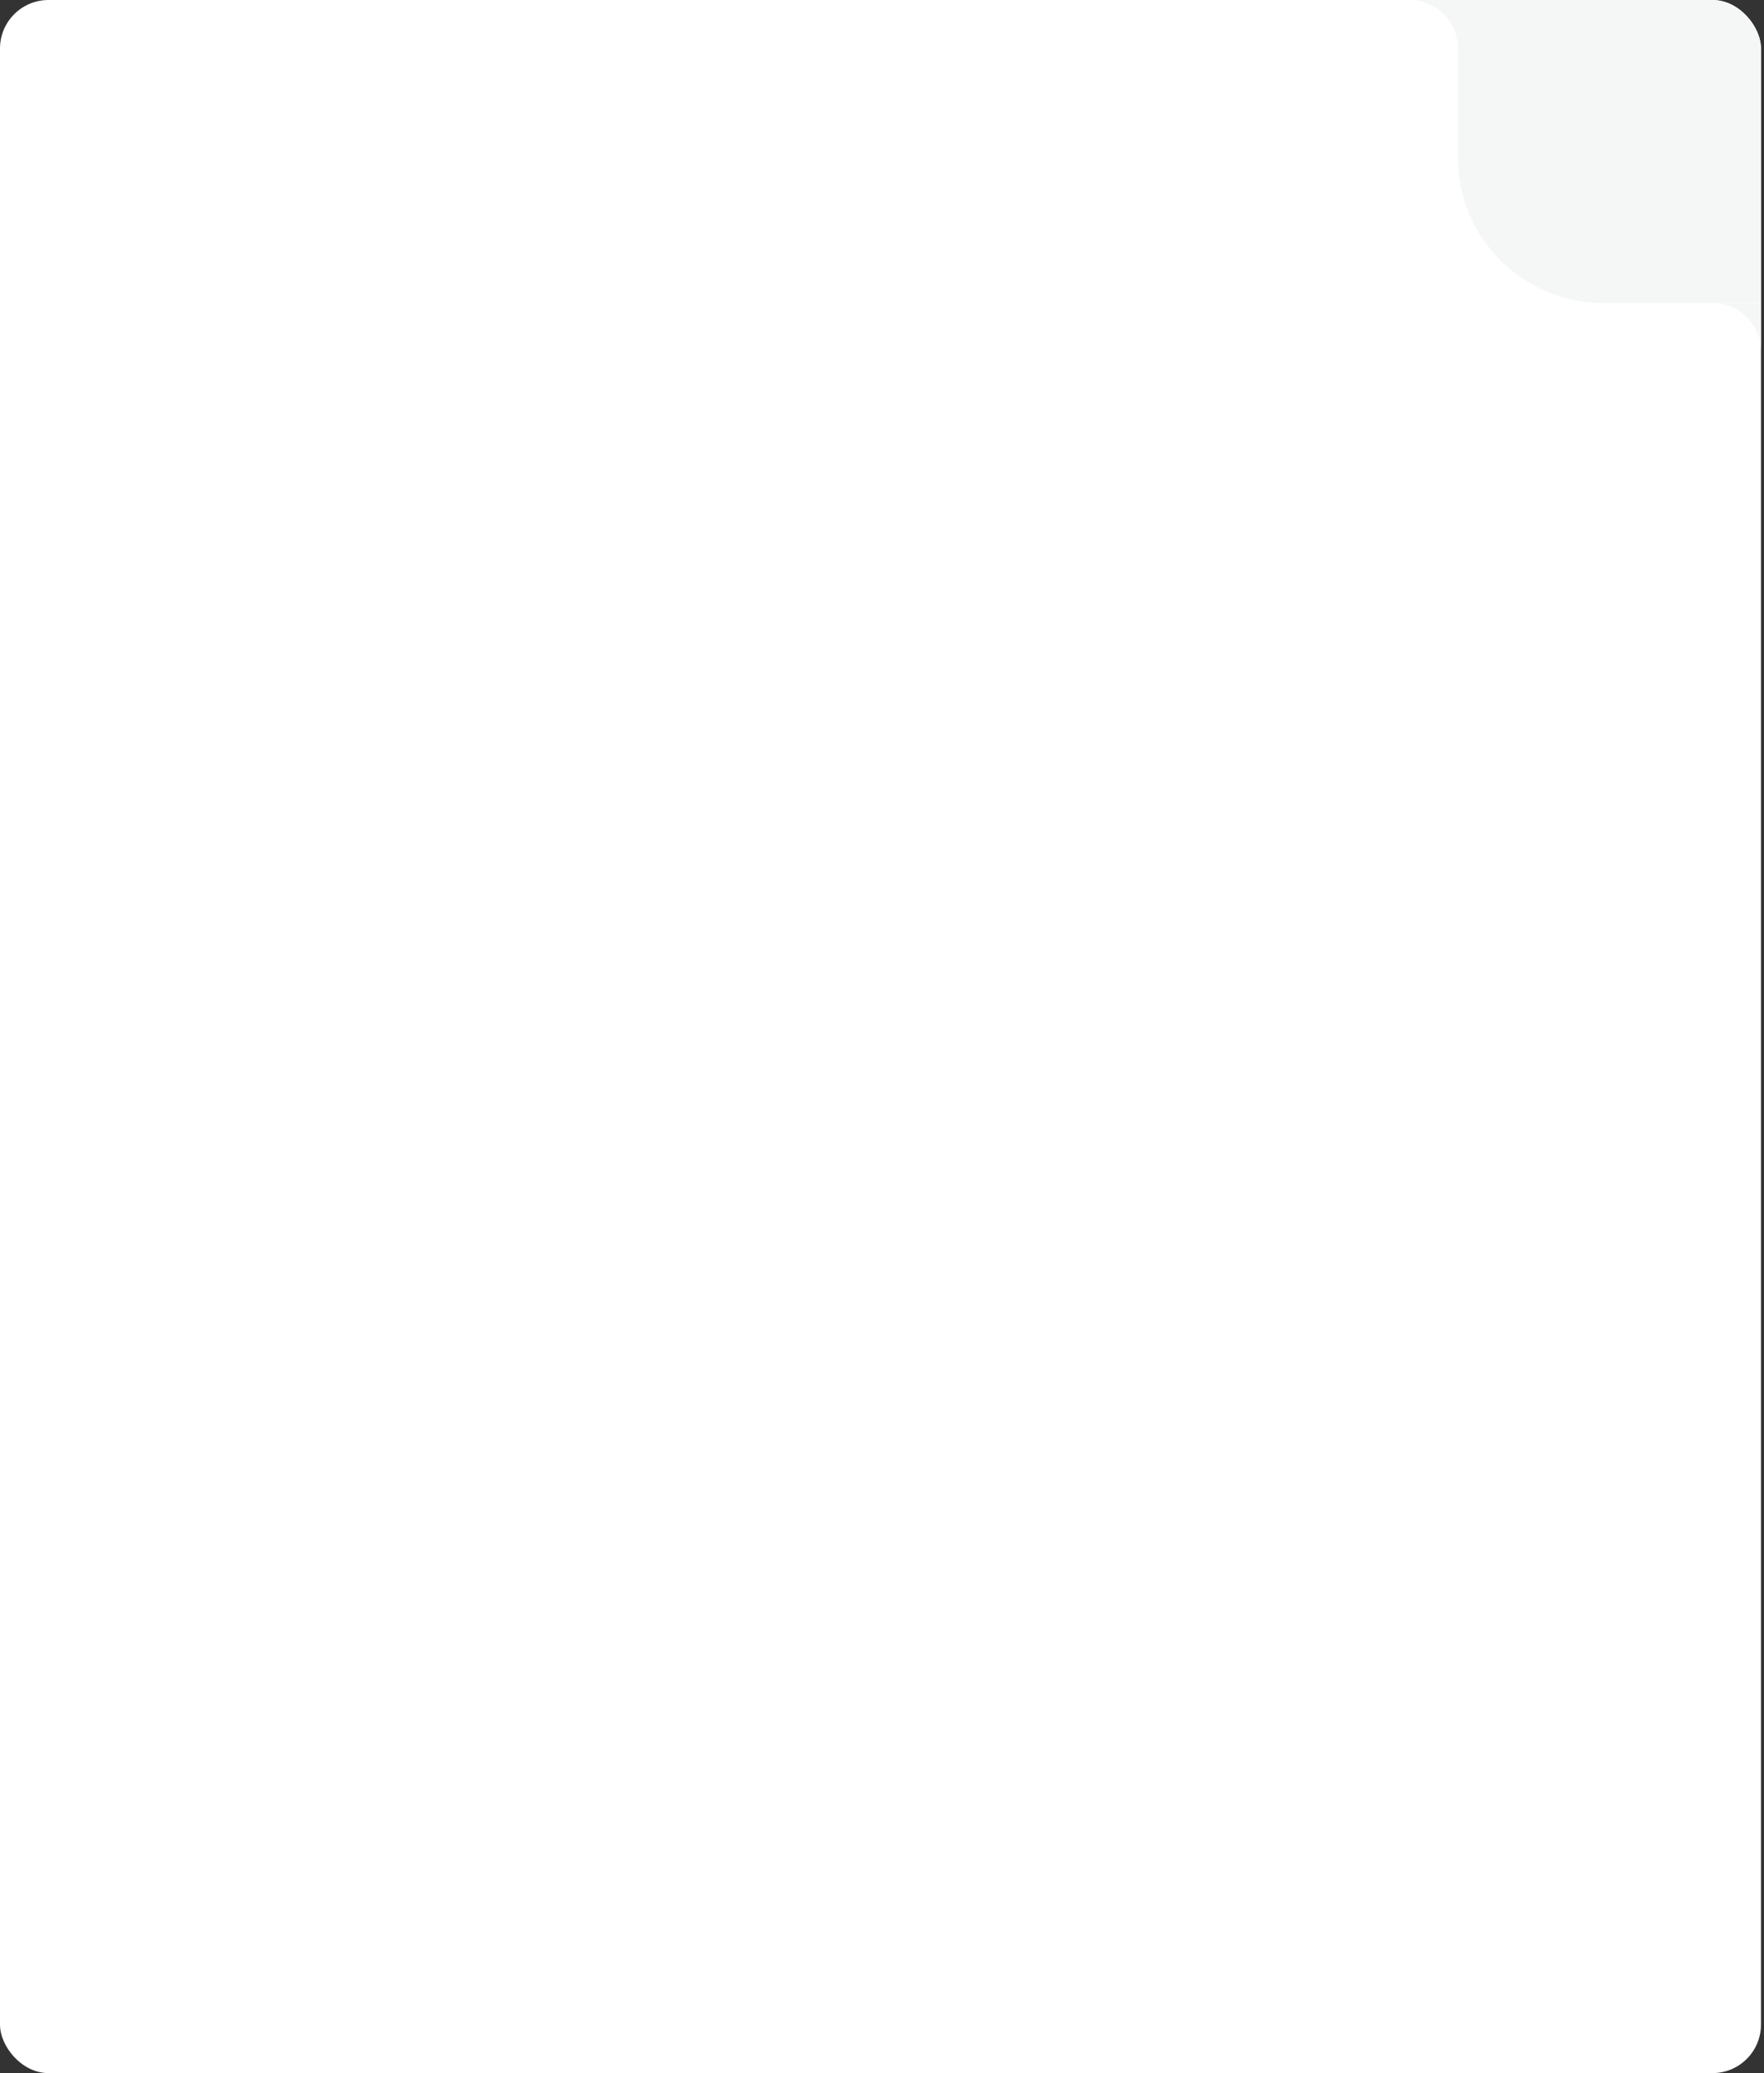 <svg width="291" height="342" viewBox="0 0 291 342" fill="none" xmlns="http://www.w3.org/2000/svg">
<rect x="0" y="0" width="291" height="342" fill="#333333" stroke="none"/>
<g clip-path="url(#clip0_84_891)">
<rect width="290.5" height="342" rx="8" fill="white"/>
<path fill-rule="evenodd" clip-rule="evenodd" d="M290.5 50V58C290.5 53.582 286.918 50 282.5 50H290.5Z" fill="#F5F7F7"/>
<path fill-rule="evenodd" clip-rule="evenodd" d="M240.5 0V8C240.5 3.582 236.918 0 232.5 0H240.5Z" fill="#F5F7F7"/>
<path d="M240.5 26C240.5 39.255 251.245 50 264.5 50H290.5V0H240.5V26Z" fill="#F5F7F7"/>
</g>
<defs>
<clipPath id="clip0_84_891">
<rect width="290.5" height="342" rx="8" fill="white"/>
</clipPath>
</defs>
</svg>
